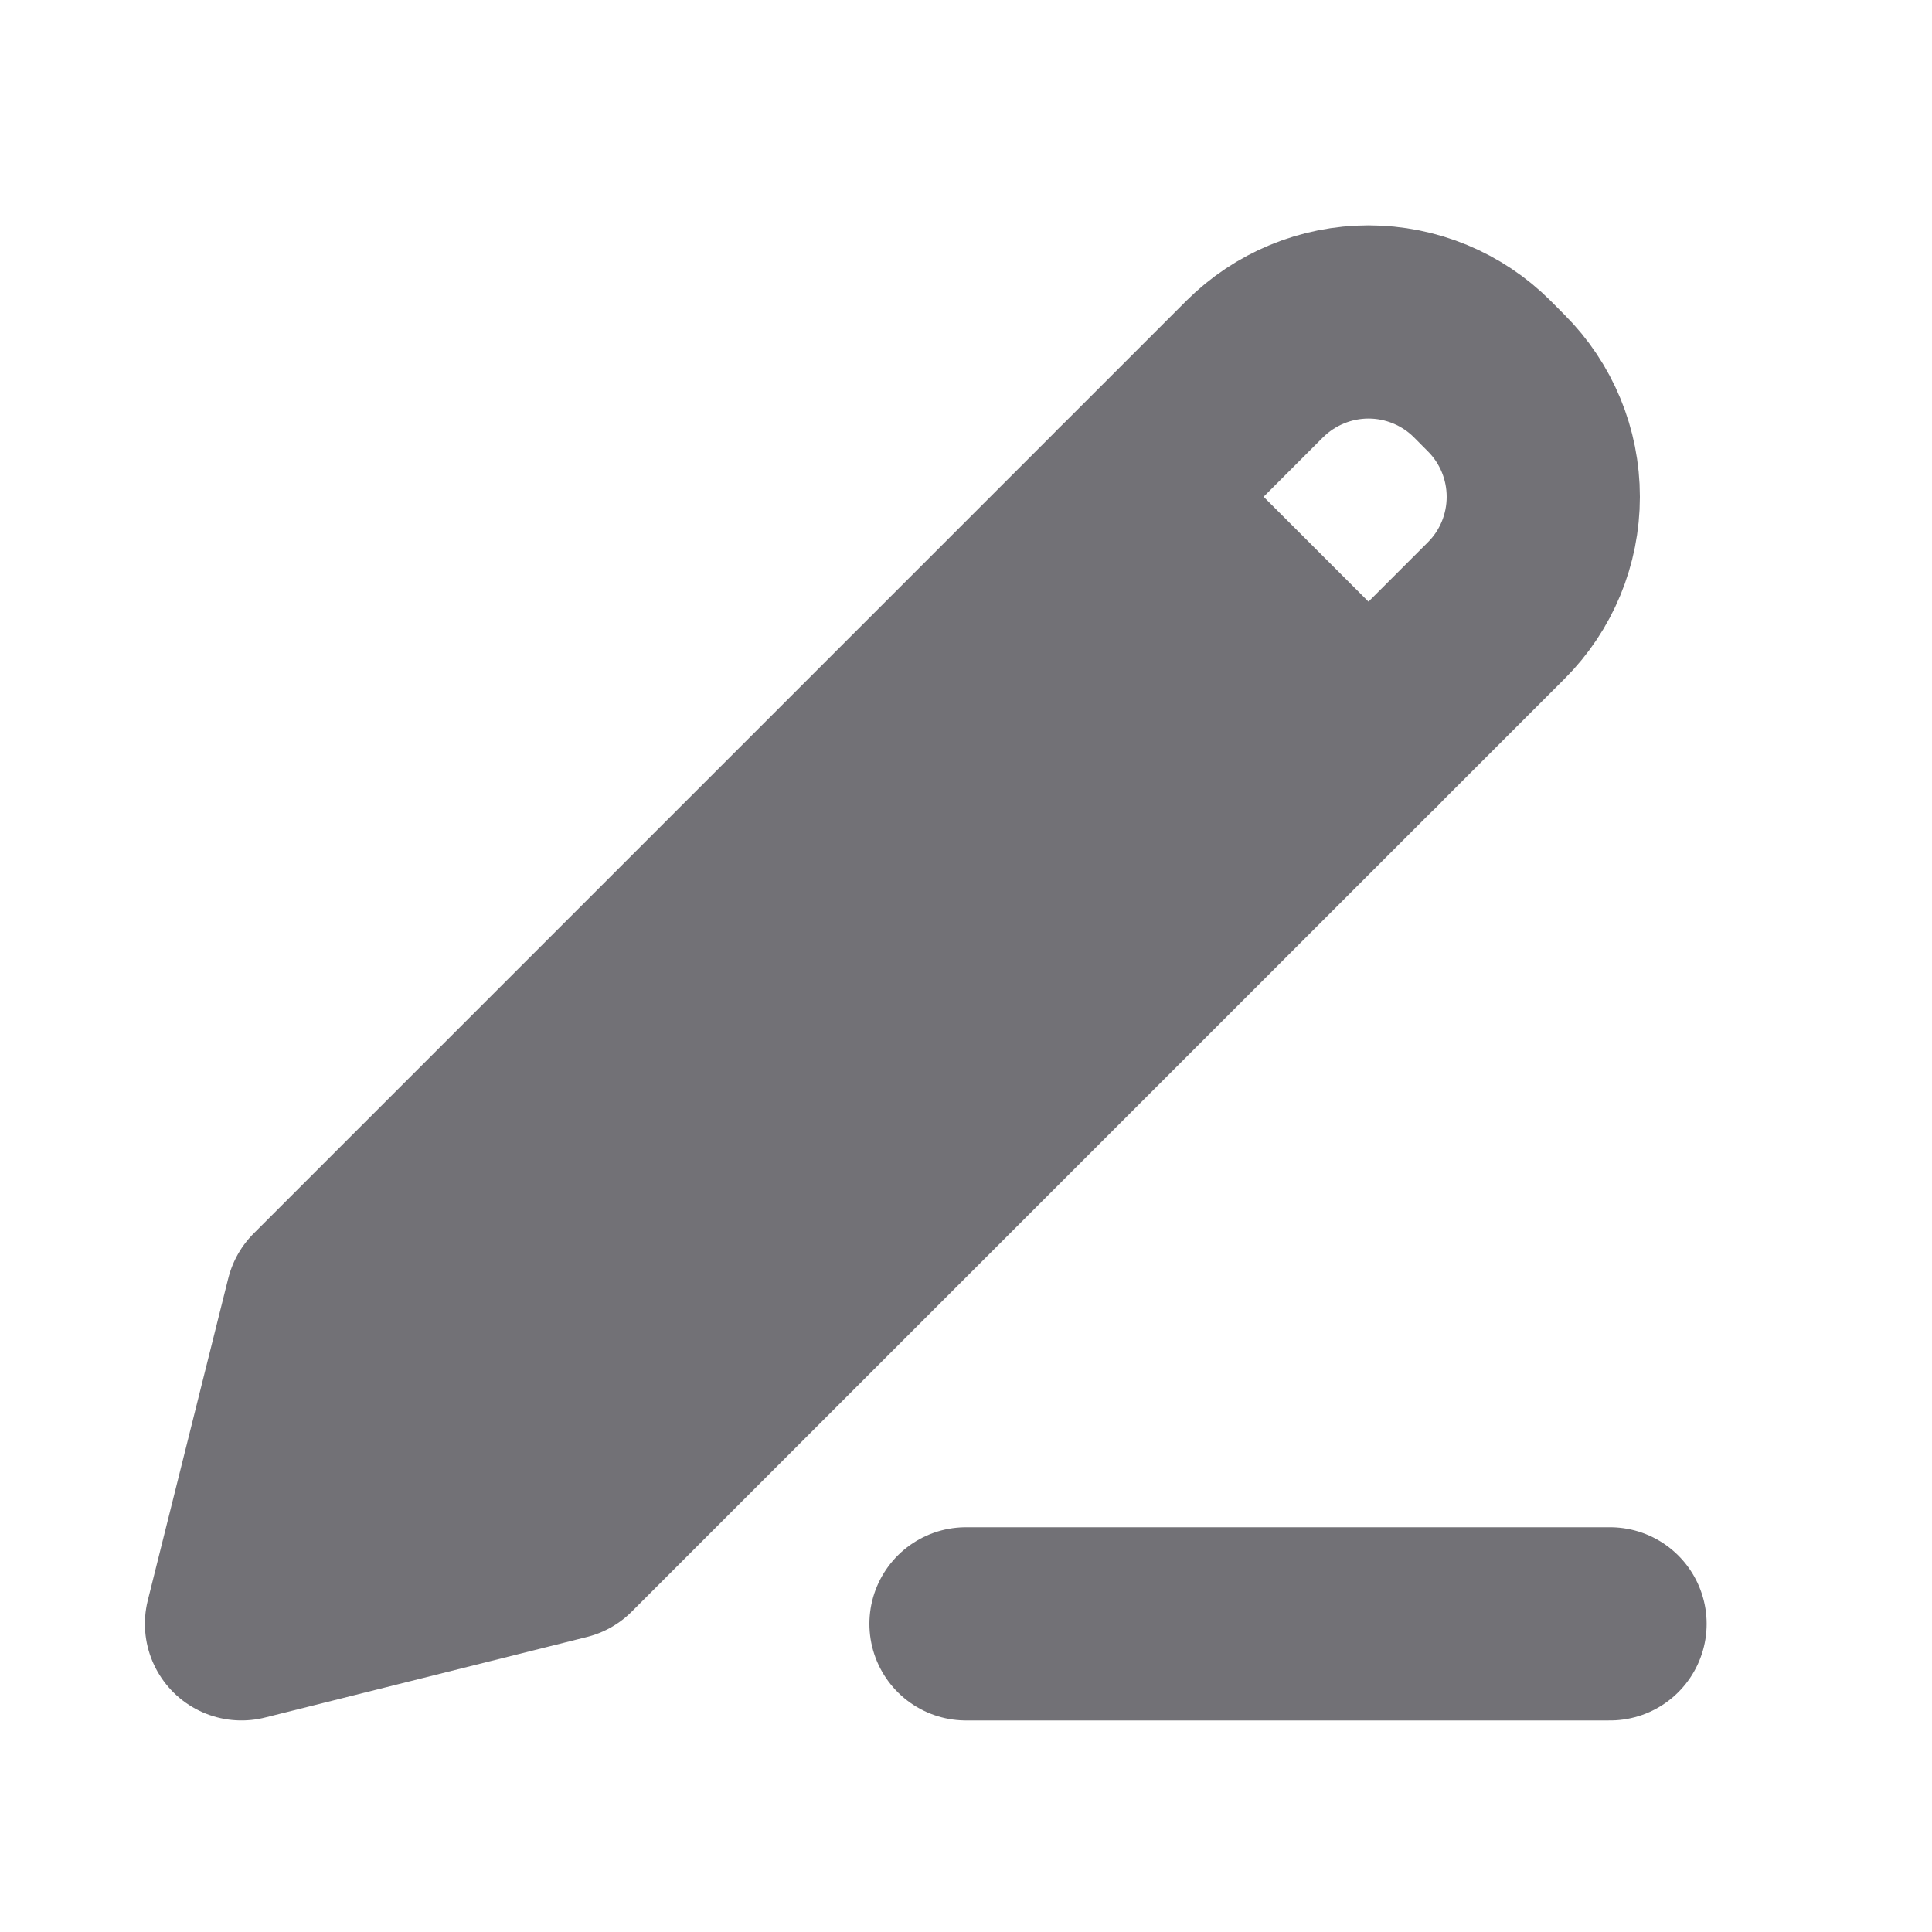 <svg width="20" height="20" viewBox="0 0 20 20" fill="none" xmlns="http://www.w3.org/2000/svg">
<g id="iconamoon:edit-fill">
<g id="Group">
<path id="Vector" d="M3.333 13.476L2.5 16.81L5.833 15.976L15.488 6.321C15.801 6.009 15.976 5.585 15.976 5.143C15.976 4.701 15.801 4.277 15.488 3.965L15.345 3.821C15.033 3.509 14.609 3.333 14.167 3.333C13.725 3.333 13.301 3.509 12.988 3.821L3.333 13.476Z" stroke="#727176" stroke-width="2" stroke-linecap="round" stroke-linejoin="round"/>
<path id="Vector_2" d="M3.333 13.476L2.5 16.81L5.833 15.976L14.167 7.643L11.667 5.143L3.333 13.476Z" fill="#727176"/>
<path id="Vector_3" d="M11.667 5.143L14.167 7.643M10 16.81H16.667" stroke="#727176" stroke-width="2" stroke-linecap="round" stroke-linejoin="round"/>
</g>
</g>
</svg>
